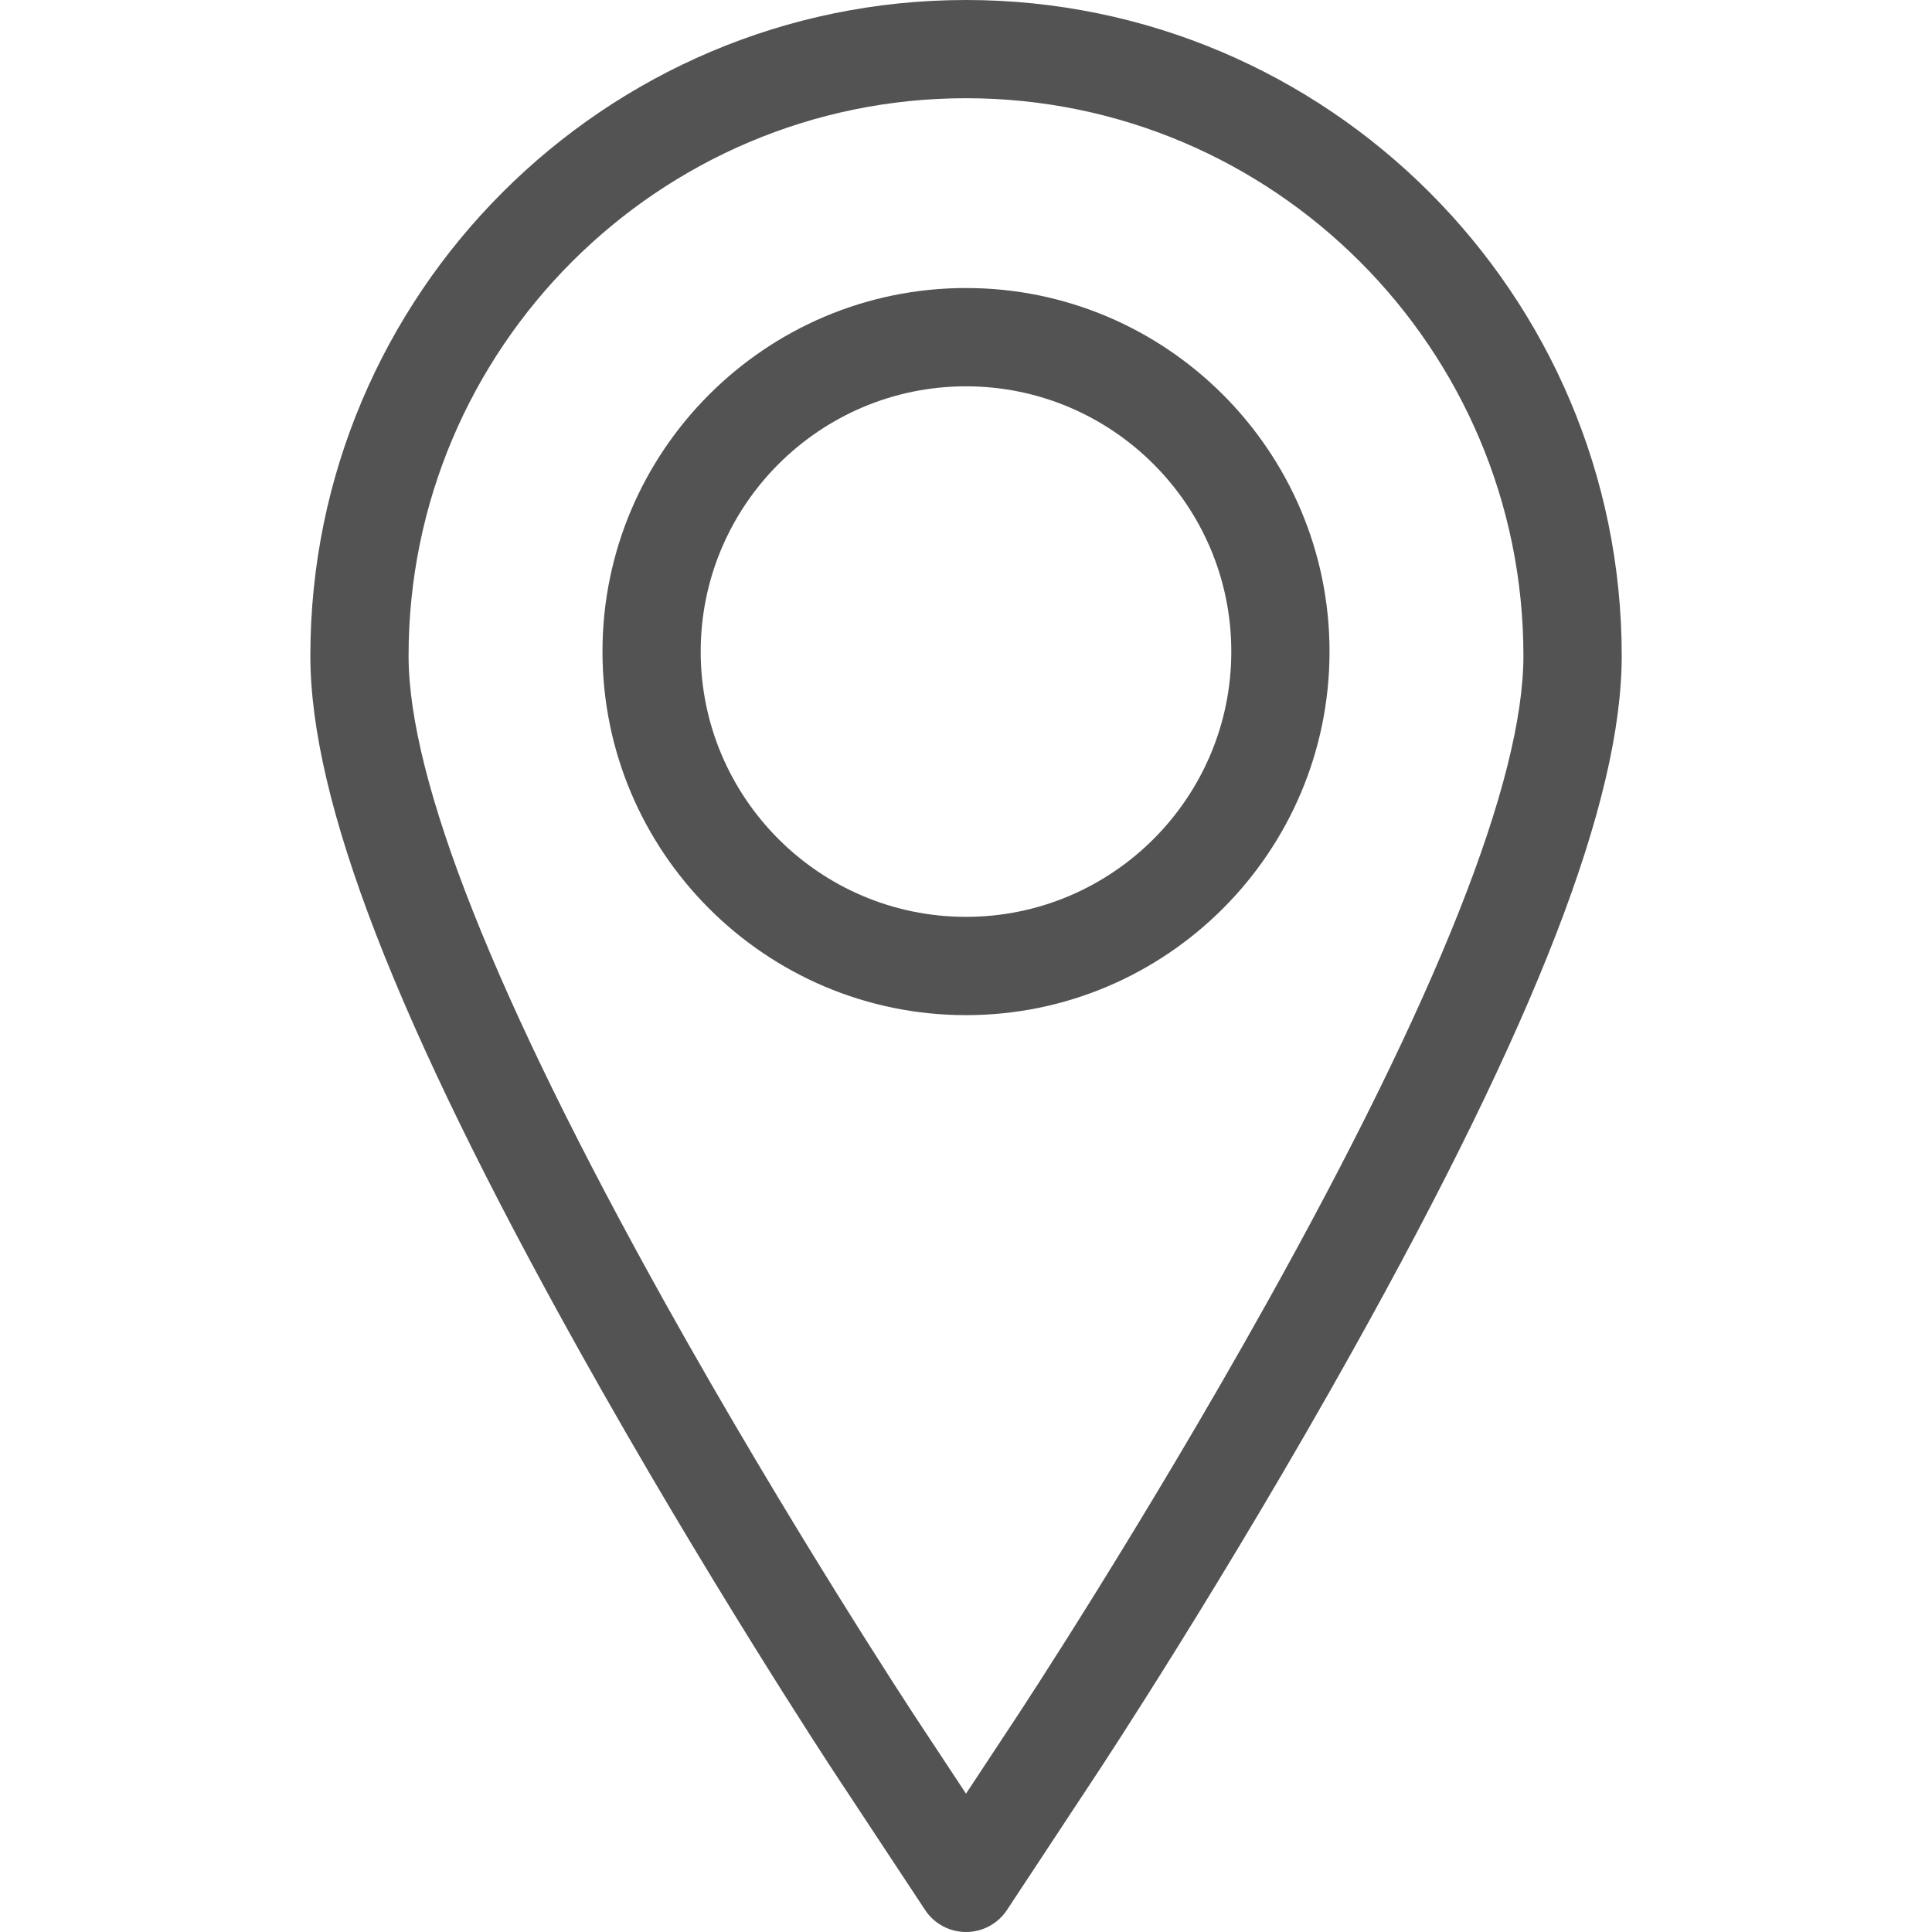 <svg width="25" height="25" viewBox="0 0 25 25" fill="none" xmlns="http://www.w3.org/2000/svg">
<path d="M12.5 0C7.822 0 4.016 3.806 4.016 8.484C4.016 10.364 5.122 13.224 7.499 17.482C9.121 20.388 10.735 22.843 10.803 22.946L11.97 24.714C12.087 24.893 12.287 25 12.5 25C12.714 25 12.913 24.893 13.031 24.714L14.197 22.946C14.265 22.844 15.867 20.411 17.501 17.482C19.878 13.224 20.985 10.365 20.985 8.484C20.985 3.806 17.178 0 12.5 0ZM16.391 16.863C14.78 19.75 13.203 22.145 13.136 22.246L12.5 23.21L11.864 22.246C11.797 22.145 10.208 19.728 8.609 16.863C6.405 12.912 5.287 10.094 5.287 8.484C5.287 4.507 8.523 1.271 12.5 1.271C16.477 1.271 19.713 4.507 19.713 8.484C19.713 10.094 18.596 12.912 16.391 16.863Z" fill="#535353"/>
<path d="M12.5 3.727C9.906 3.727 7.796 5.838 7.796 8.431C7.796 11.025 9.906 13.136 12.5 13.136C15.094 13.136 17.204 11.025 17.204 8.431C17.204 5.838 15.094 3.727 12.5 3.727ZM12.5 11.864C10.607 11.864 9.067 10.324 9.067 8.431C9.067 6.539 10.607 4.999 12.5 4.999C14.393 4.999 15.933 6.539 15.933 8.431C15.933 10.324 14.393 11.864 12.5 11.864Z" fill="#535353"/>
</svg>
